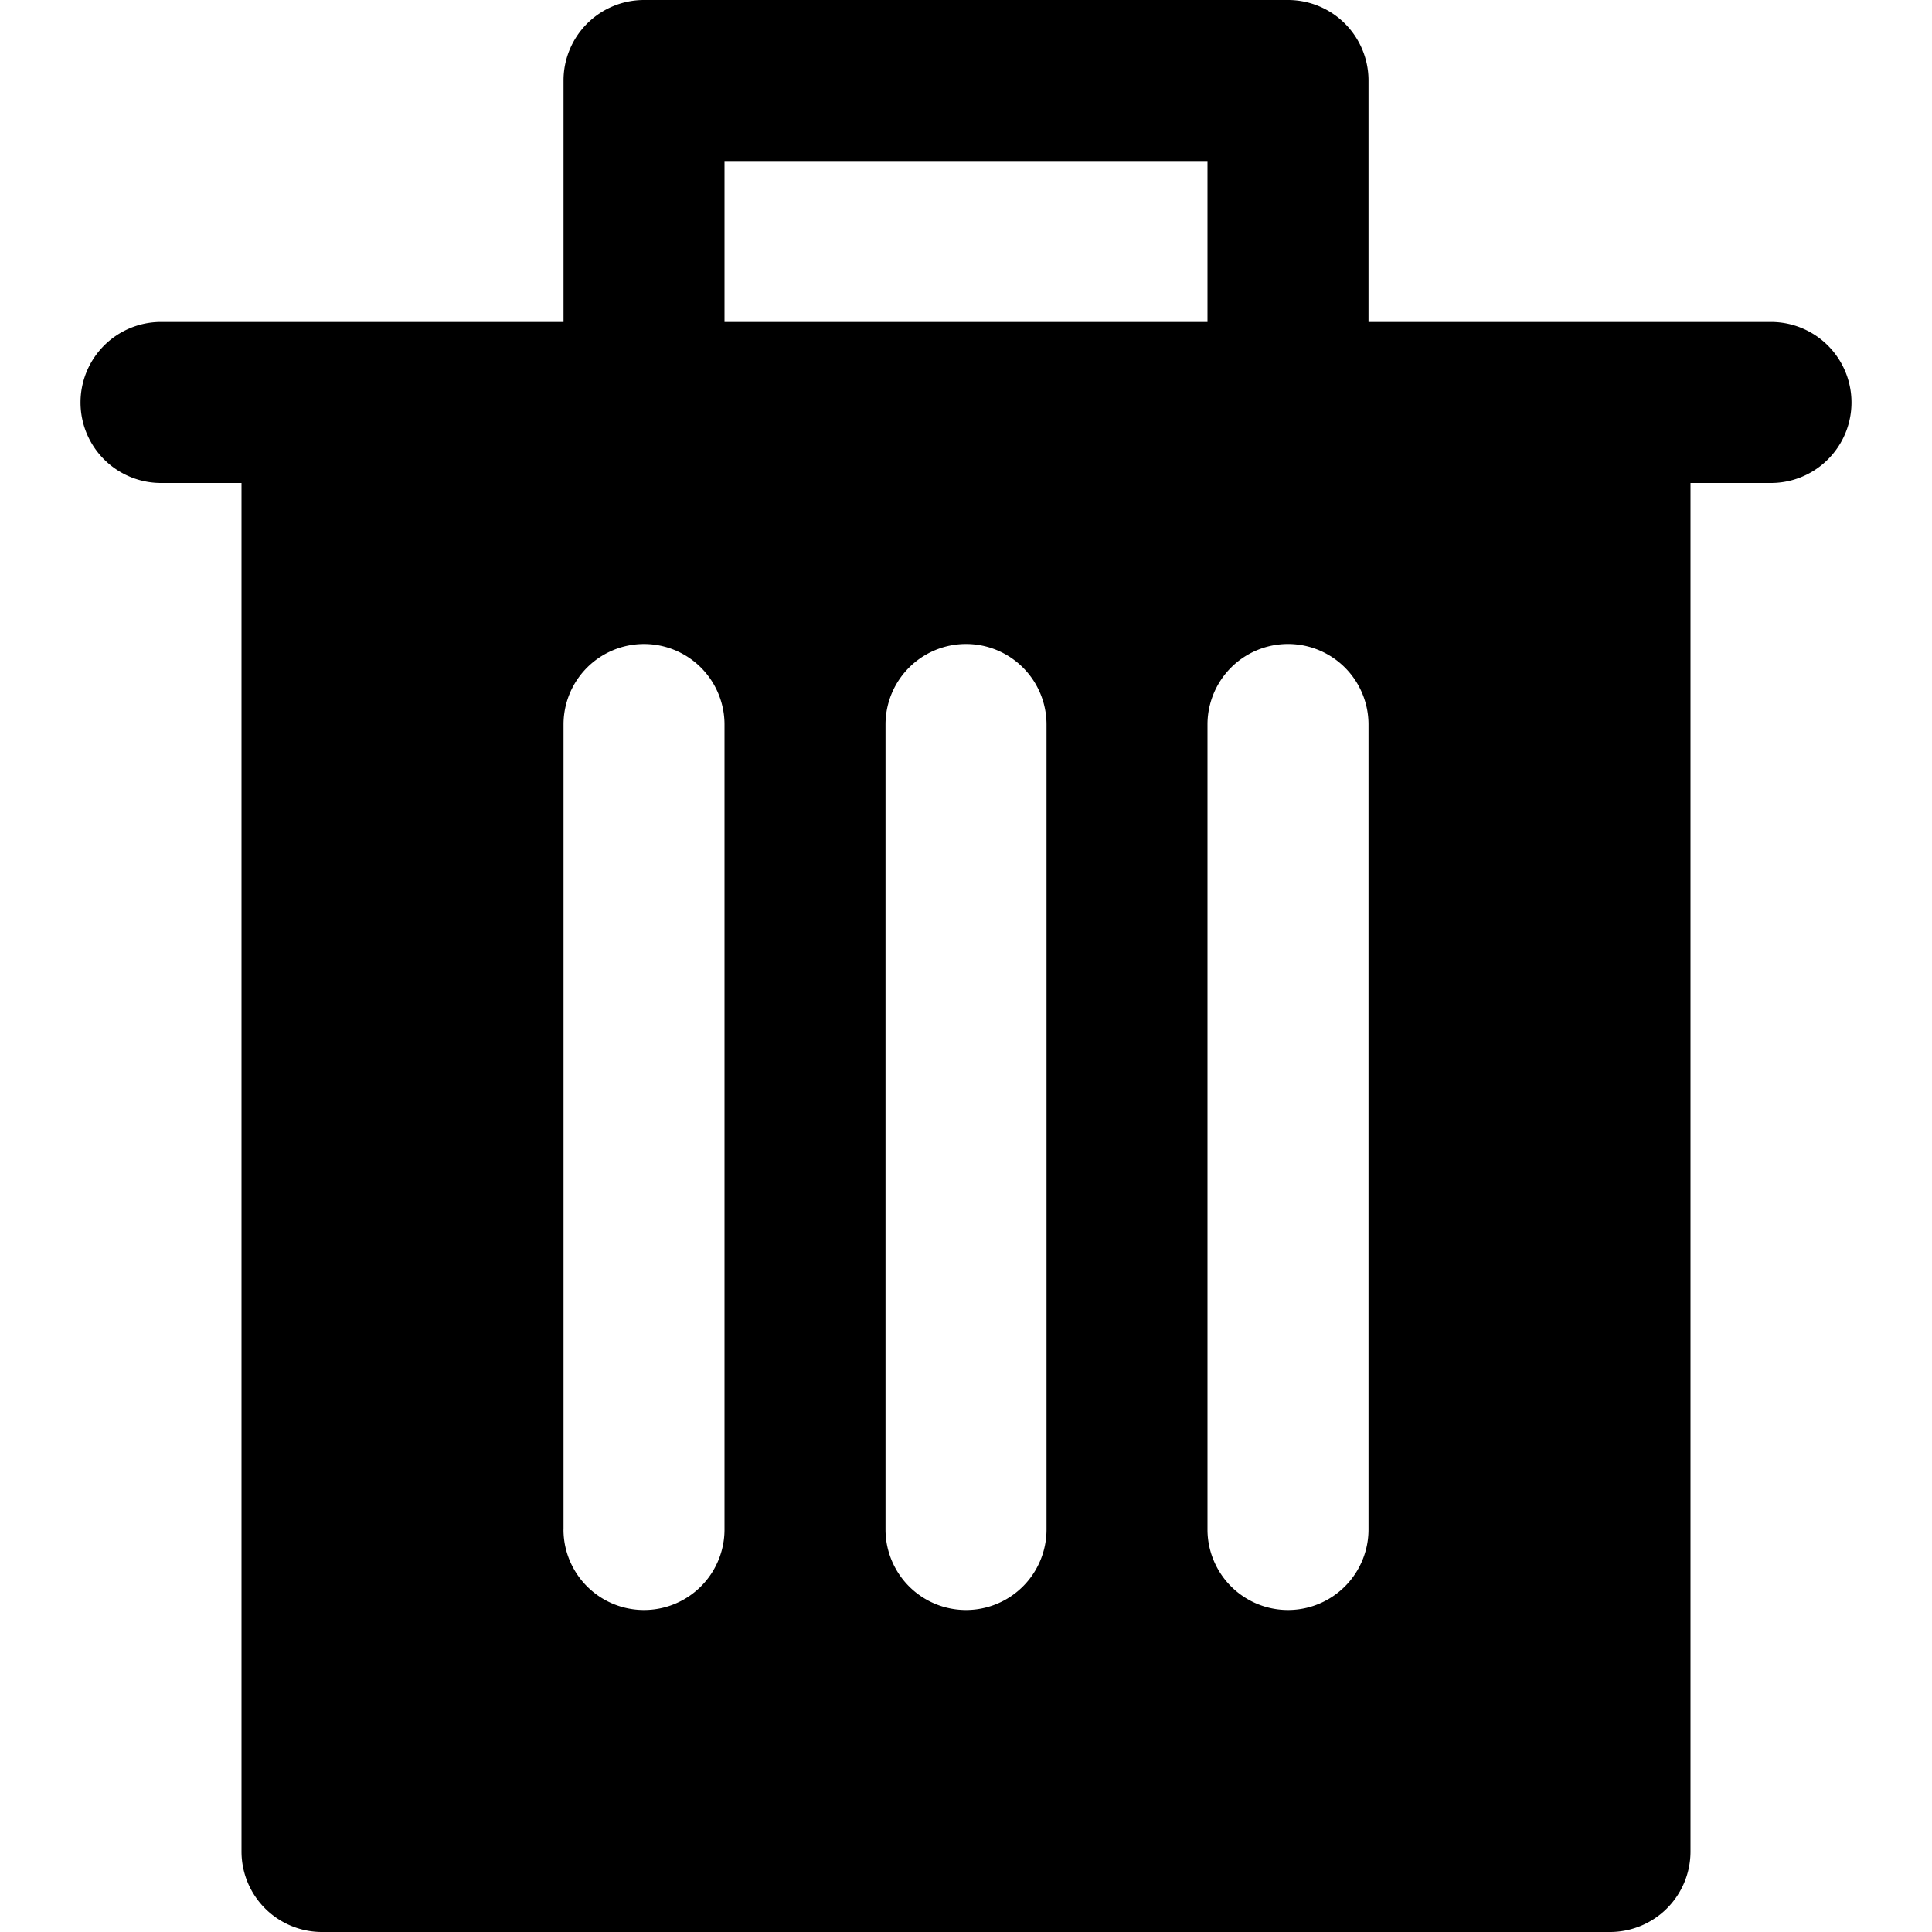 <svg id="Layer_1" data-name="Layer 1" xmlns="http://www.w3.org/2000/svg" viewBox="0 0 512 512"><title>trash-glyph</title><path d="M42.67,85.33a21.33,21.33,0,1,0,0,42.67H64V490.67A21.33,21.33,0,0,0,85.33,512H426.67A21.33,21.33,0,0,0,448,490.67V128h21.33a21.33,21.33,0,1,0,0-42.67H362.67v-64A21.33,21.33,0,0,0,341.33,0H170.67a21.33,21.33,0,0,0-21.33,21.33v64Zm106.67,320V192A21.33,21.33,0,0,1,192,192V405.33a21.33,21.33,0,1,1-42.67,0Zm85.33,0V192a21.33,21.33,0,0,1,42.67,0V405.33a21.33,21.33,0,1,1-42.67,0Zm85.33,0V192a21.33,21.33,0,0,1,42.67,0V405.33a21.33,21.33,0,1,1-42.67,0ZM192,42.67H320V85.33H192Z"/></svg>